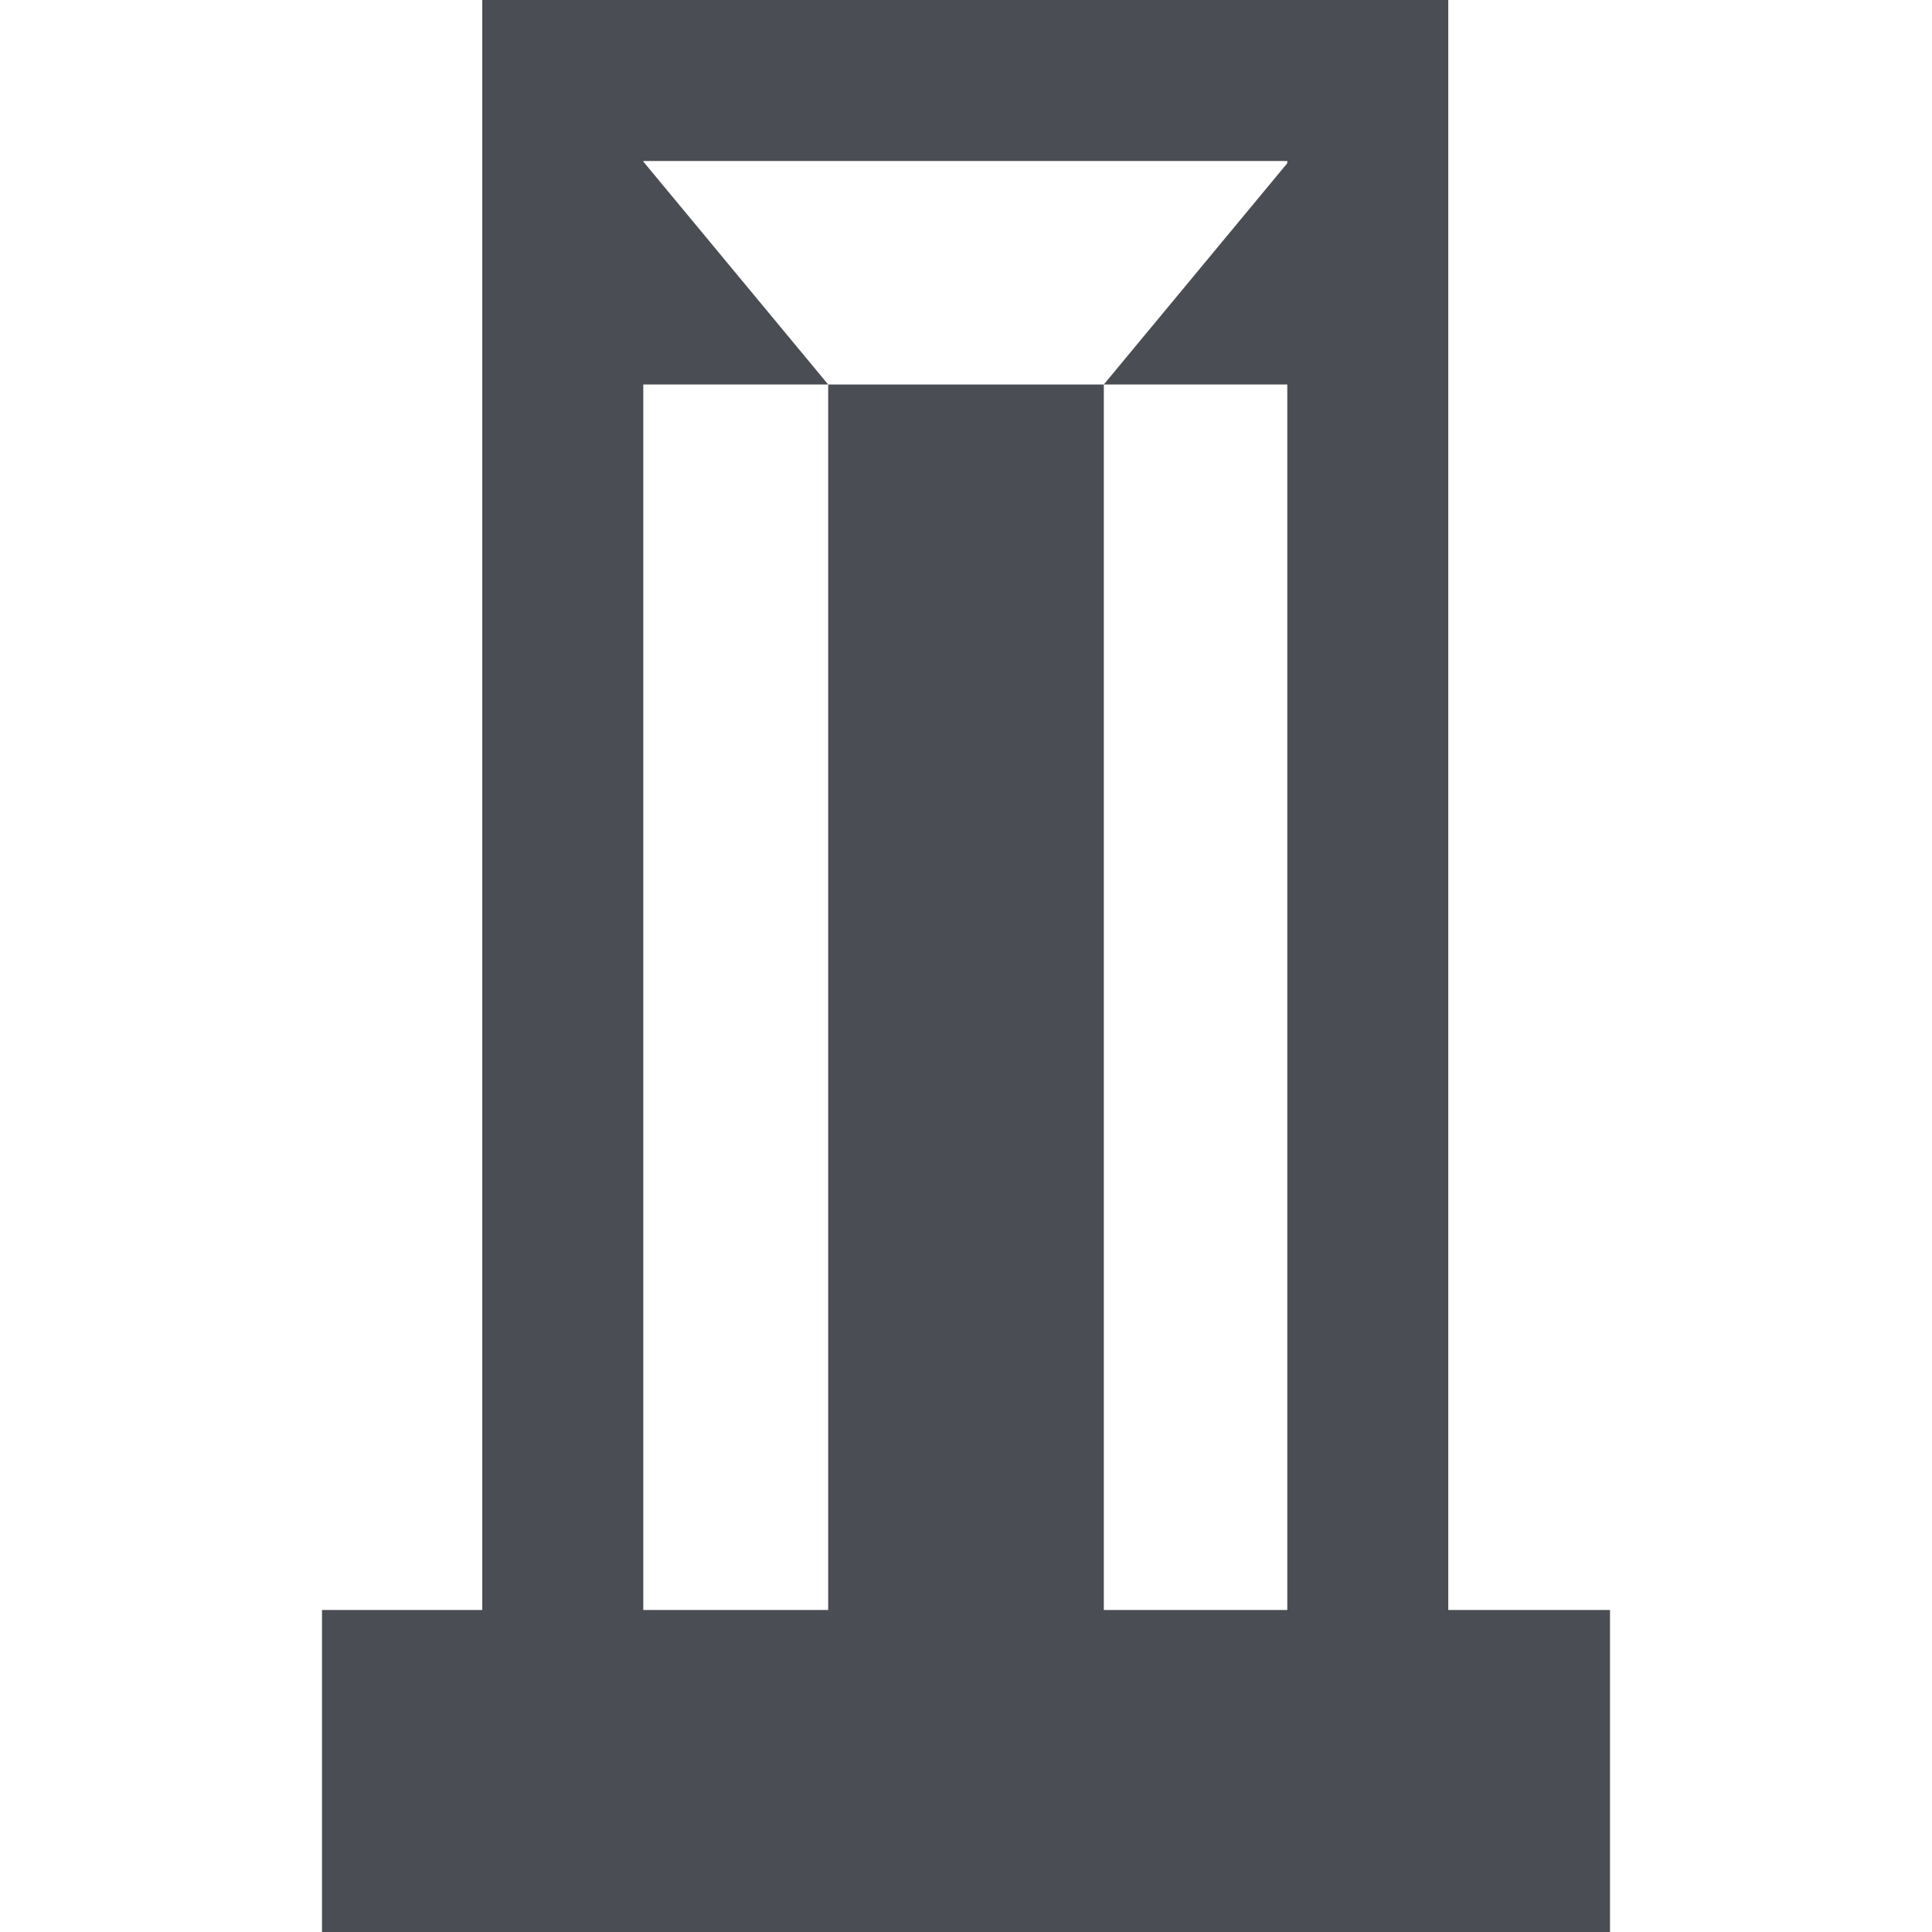 <svg width="48" height="48" viewBox="0 0 48 48" fill="none" xmlns="http://www.w3.org/2000/svg">
<rect x="13.982" y="2" width="20" height="44" stroke="#4A4D53" stroke-width="4"/>
<path d="M8 40H40V48H8L8 40Z" fill="#4A4D53"/>
<path d="M27.423 9.553L33.33 2.43L35.037 9.553H27.423Z" fill="#4A4D53"/>
<path d="M20.576 9.553L14.669 2.43L12.962 9.553H20.576Z" fill="#4A4D53"/>
<rect x="20.576" y="9.553" width="6.848" height="32.287" fill="#4A4D53"/>
</svg>
